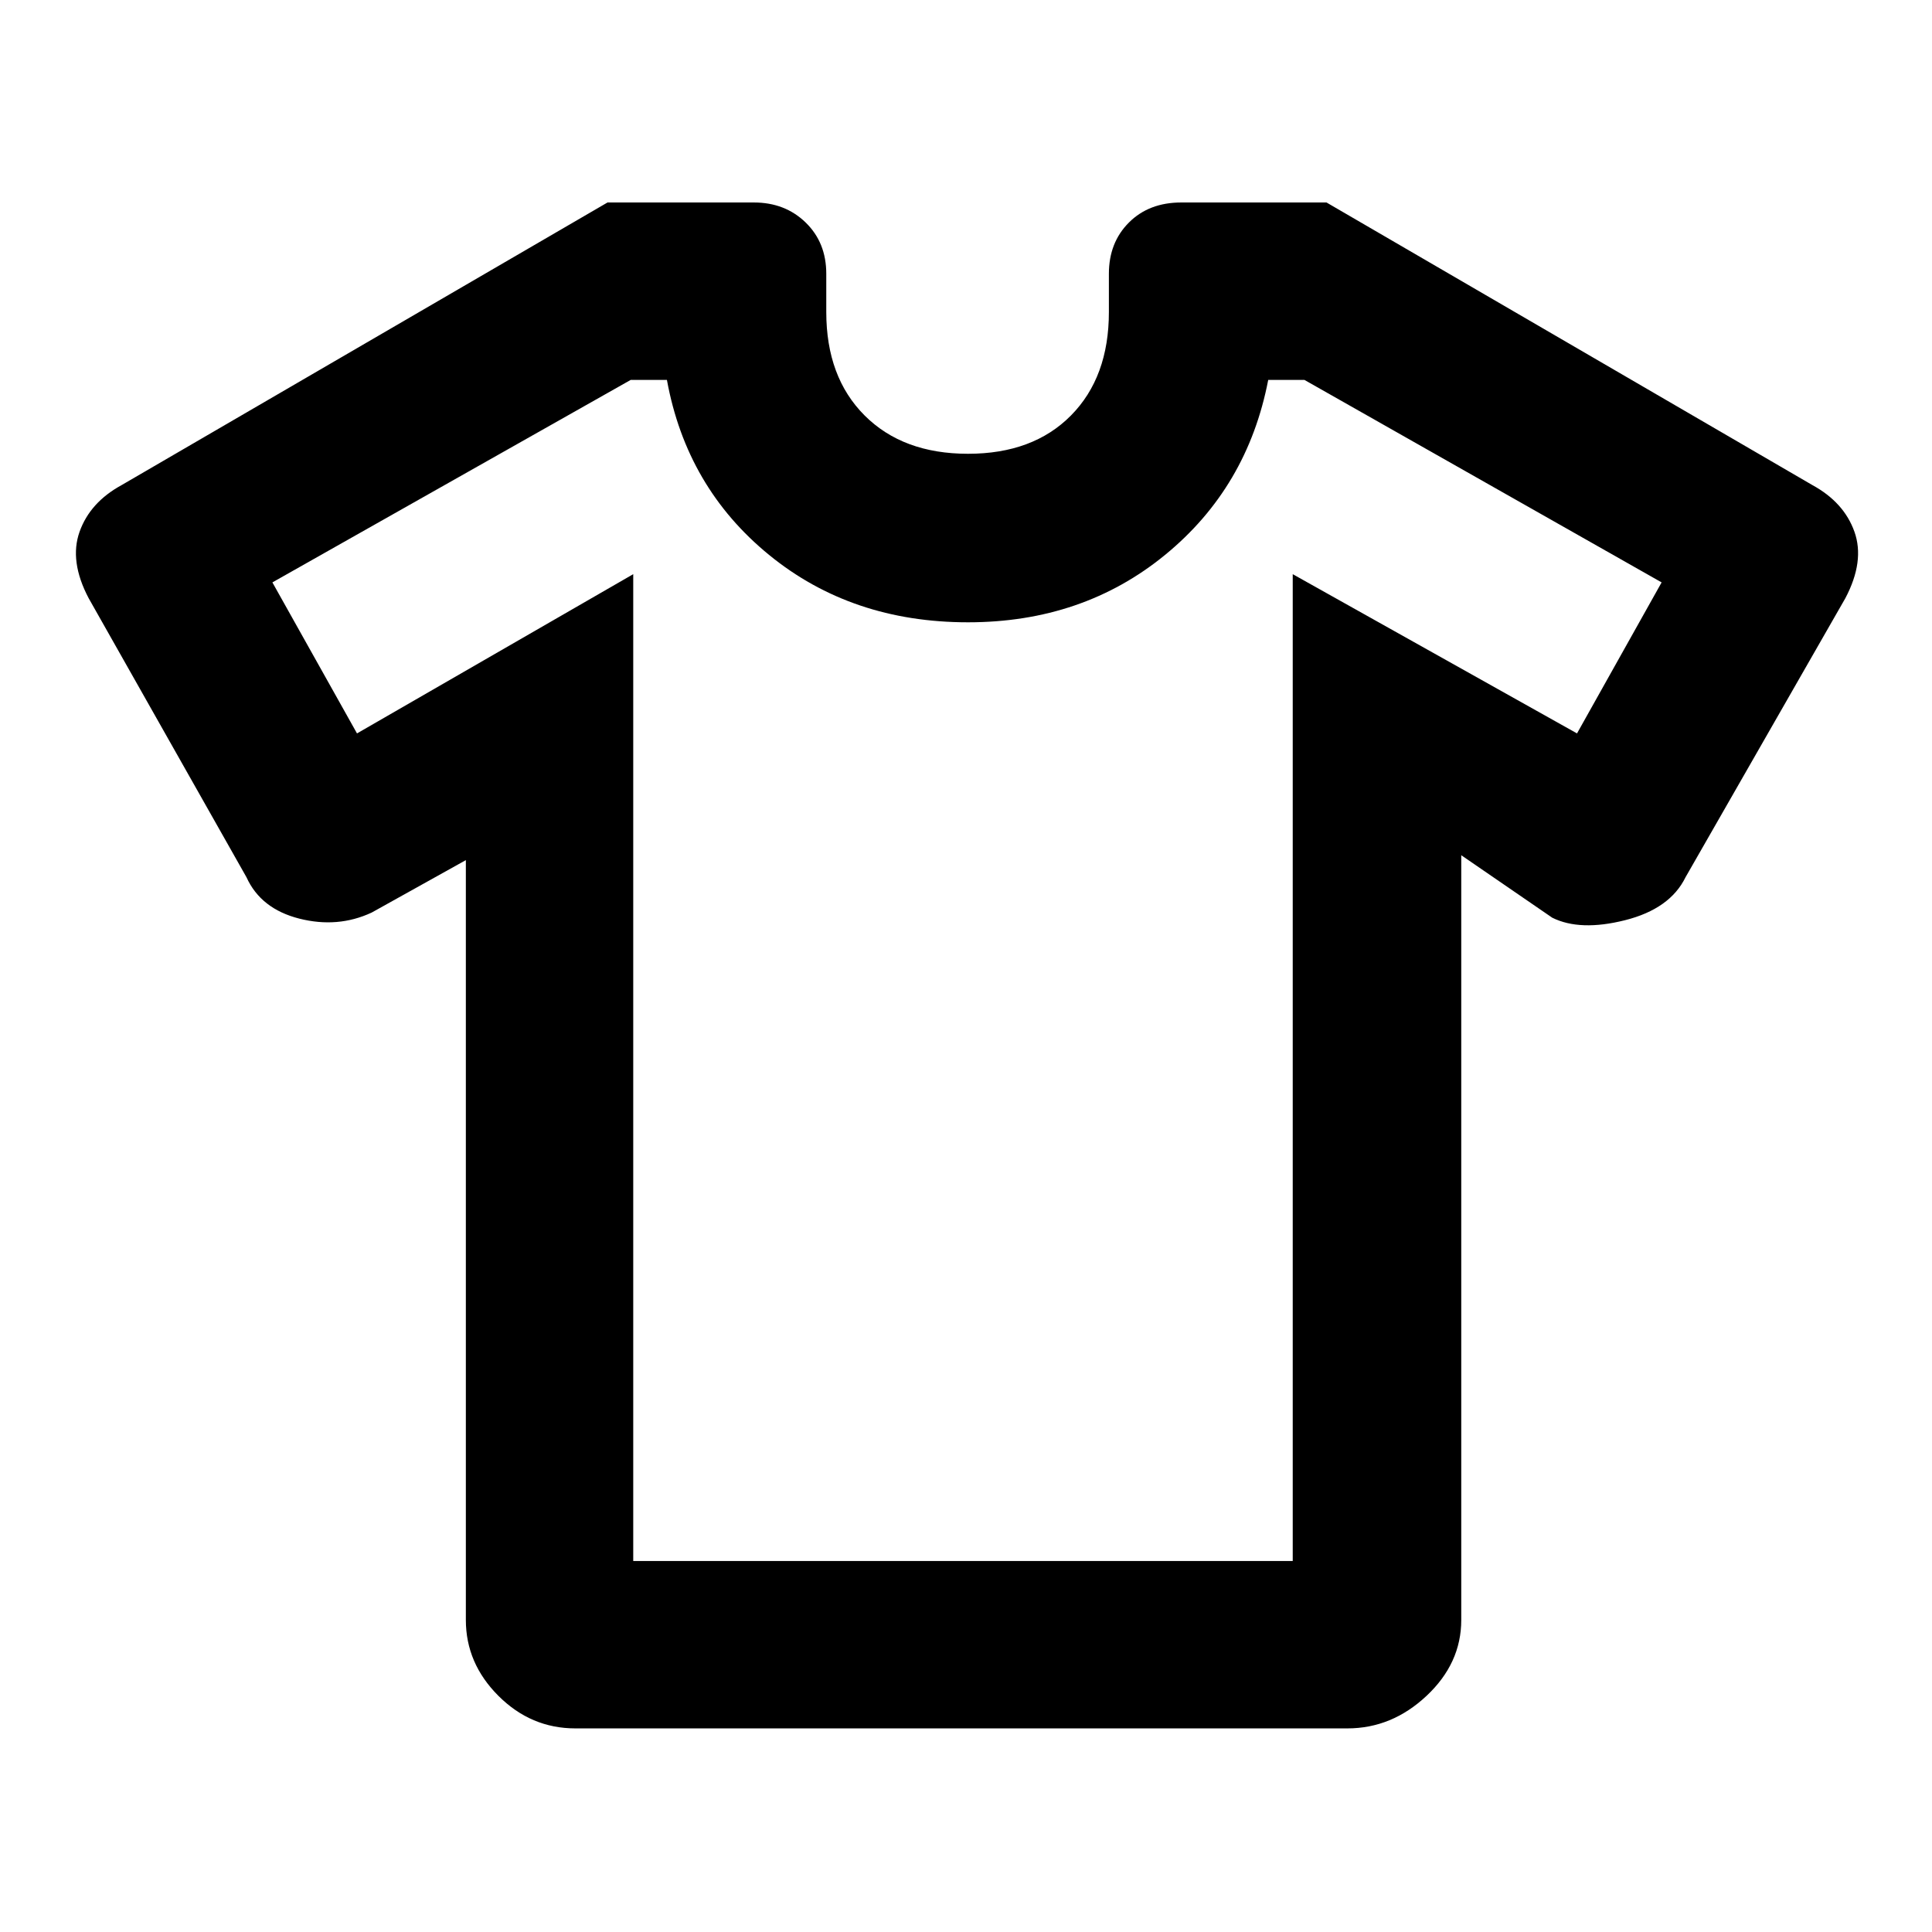 <svg xmlns="http://www.w3.org/2000/svg" height="48" viewBox="0 -960 960 960" width="48"><path d="m231.48-532.61-46.78 26.05q-16.83 7.86-35.96 3.02-19.13-4.85-26.26-20.55L44.04-662.78q-9.69-18.39-4.5-33 5.2-14.61 20.89-23.18l241.44-140.43h72.7q15.52 0 25.76 9.96 10.24 9.95 10.24 25.47v19q0 32.35 19.04 51.39 19.04 19.05 51.39 19.05t51.17-19.05Q551-772.61 551-804.96v-19q0-15.52 9.96-25.47 9.95-9.96 26.04-9.96h72.13l241.44 140.43q15.69 8.57 20.89 23.18 5.19 14.61-4.5 33l-79.44 138.69q-7.69 15.7-30.04 21.33-22.35 5.63-36.18-1.24l-45.21-31.04v380q0 21.52-17.24 37.69-17.24 16.18-39.33 16.18H285.91q-22.08 0-38.26-16.18-16.17-16.17-16.17-37.69v-377.57Zm83.17-142.09v490.35h327.7V-674.7l141.26 79.13 42.04-75.04-177.48-100.61h-18q-10.3 53.44-51.24 86.94-40.93 33.5-97.93 33.5-57.87 0-98.87-33.5-41-33.5-50.74-86.94h-18L135.35-670.61l42.04 75.04 137.26-79.13ZM481-478Z"/></svg>